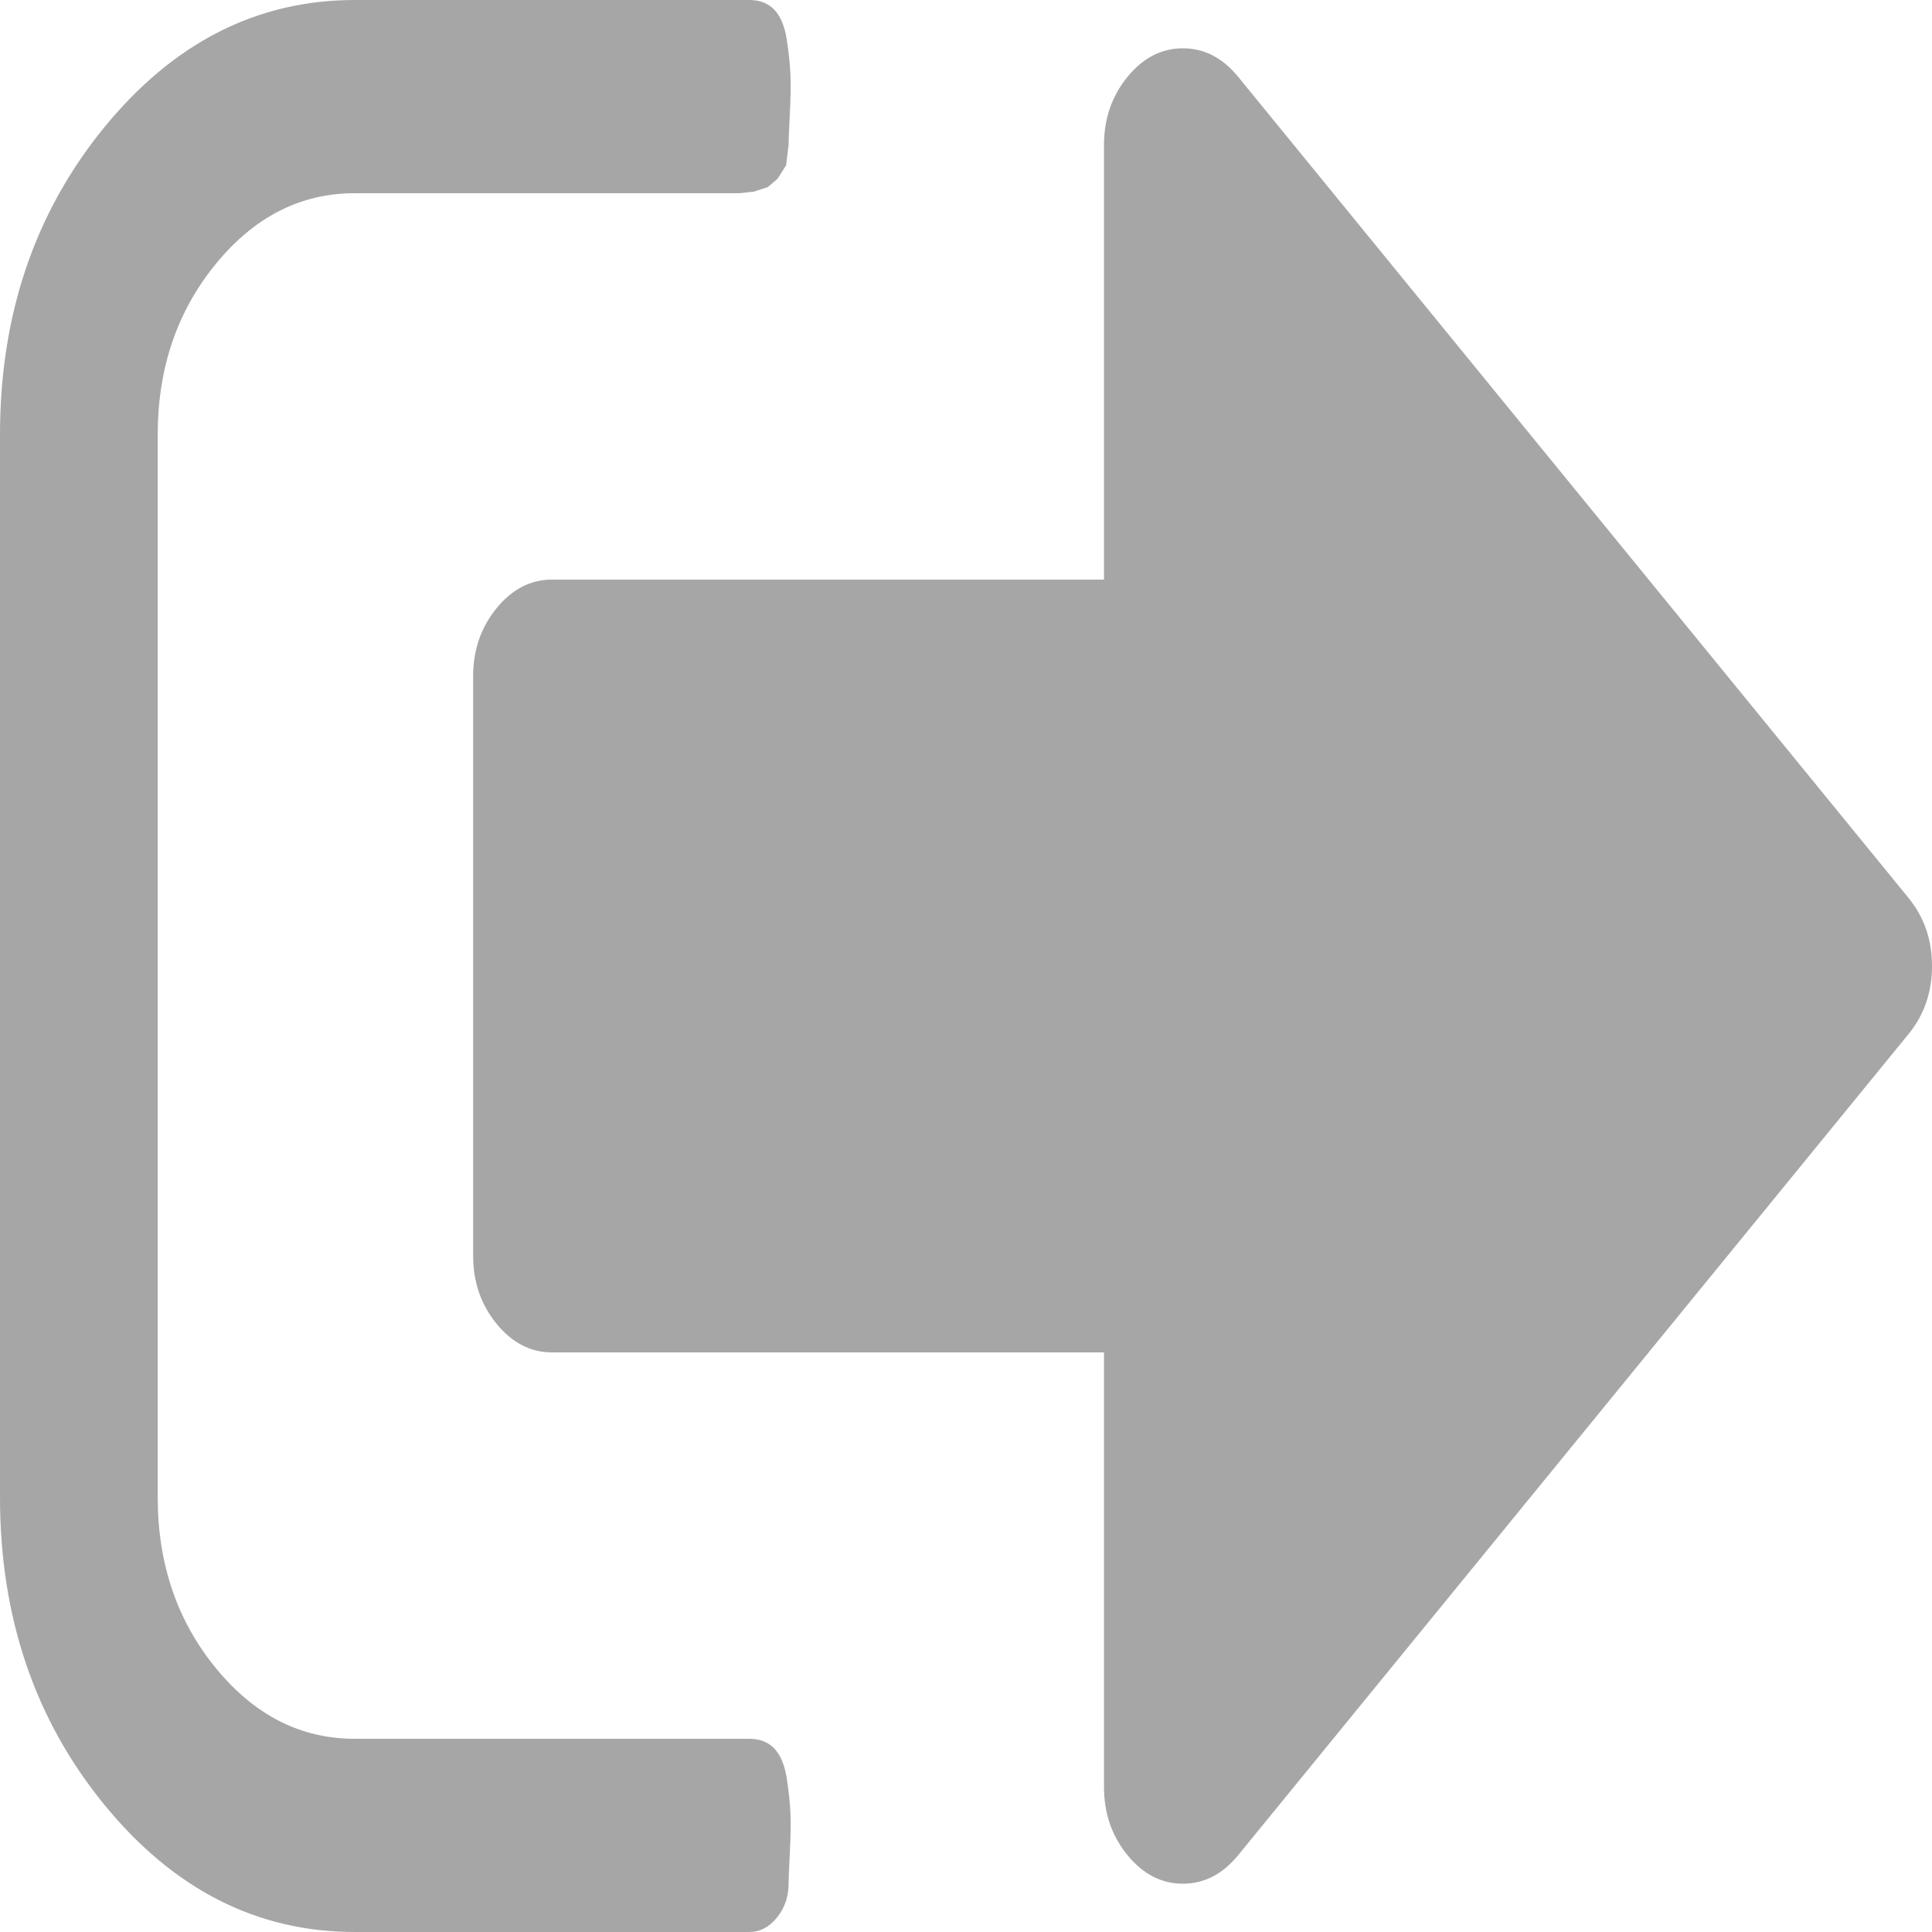 <svg width="30" height="30" viewBox="0 0 30 30" fill="none" xmlns="http://www.w3.org/2000/svg">
<path d="M12.245 2.25C12.245 2.188 12.251 2.031 12.264 1.781C12.277 1.531 12.28 1.324 12.274 1.16C12.267 0.996 12.248 0.812 12.216 0.609C12.184 0.406 12.12 0.254 12.025 0.152C11.929 0.051 11.799 0 11.633 0H5.51C3.992 0 2.695 0.66 1.617 1.98C0.539 3.301 0 4.891 0 6.75V23.25C0 25.109 0.539 26.699 1.617 28.02C2.695 29.34 3.992 30 5.51 30H11.633C11.799 30 11.942 29.926 12.063 29.777C12.184 29.629 12.245 29.453 12.245 29.25C12.245 29.188 12.251 29.031 12.264 28.781C12.277 28.531 12.28 28.324 12.274 28.16C12.267 27.996 12.248 27.812 12.216 27.609C12.184 27.406 12.12 27.254 12.025 27.152C11.929 27.051 11.799 27 11.633 27H5.51C4.668 27 3.948 26.633 3.348 25.898C2.749 25.164 2.449 24.281 2.449 23.25V6.75C2.449 5.719 2.749 4.836 3.348 4.102C3.948 3.367 4.668 3 5.51 3H11.48L11.7 2.977L11.92 2.906L12.073 2.777L12.207 2.566L12.245 2.25ZM30 15C30 14.594 29.879 14.242 29.637 13.945L19.228 1.195C18.986 0.898 18.699 0.75 18.367 0.75C18.036 0.75 17.749 0.898 17.506 1.195C17.264 1.492 17.143 1.844 17.143 2.25V9H8.571C8.24 9 7.953 9.148 7.71 9.445C7.468 9.742 7.347 10.094 7.347 10.5V19.5C7.347 19.906 7.468 20.258 7.71 20.555C7.953 20.852 8.24 21 8.571 21H17.143V27.75C17.143 28.156 17.264 28.508 17.506 28.805C17.749 29.102 18.036 29.25 18.367 29.25C18.699 29.25 18.986 29.102 19.228 28.805L29.637 16.055C29.879 15.758 30 15.406 30 15Z" fill="#A6A6A6"/>
</svg>

